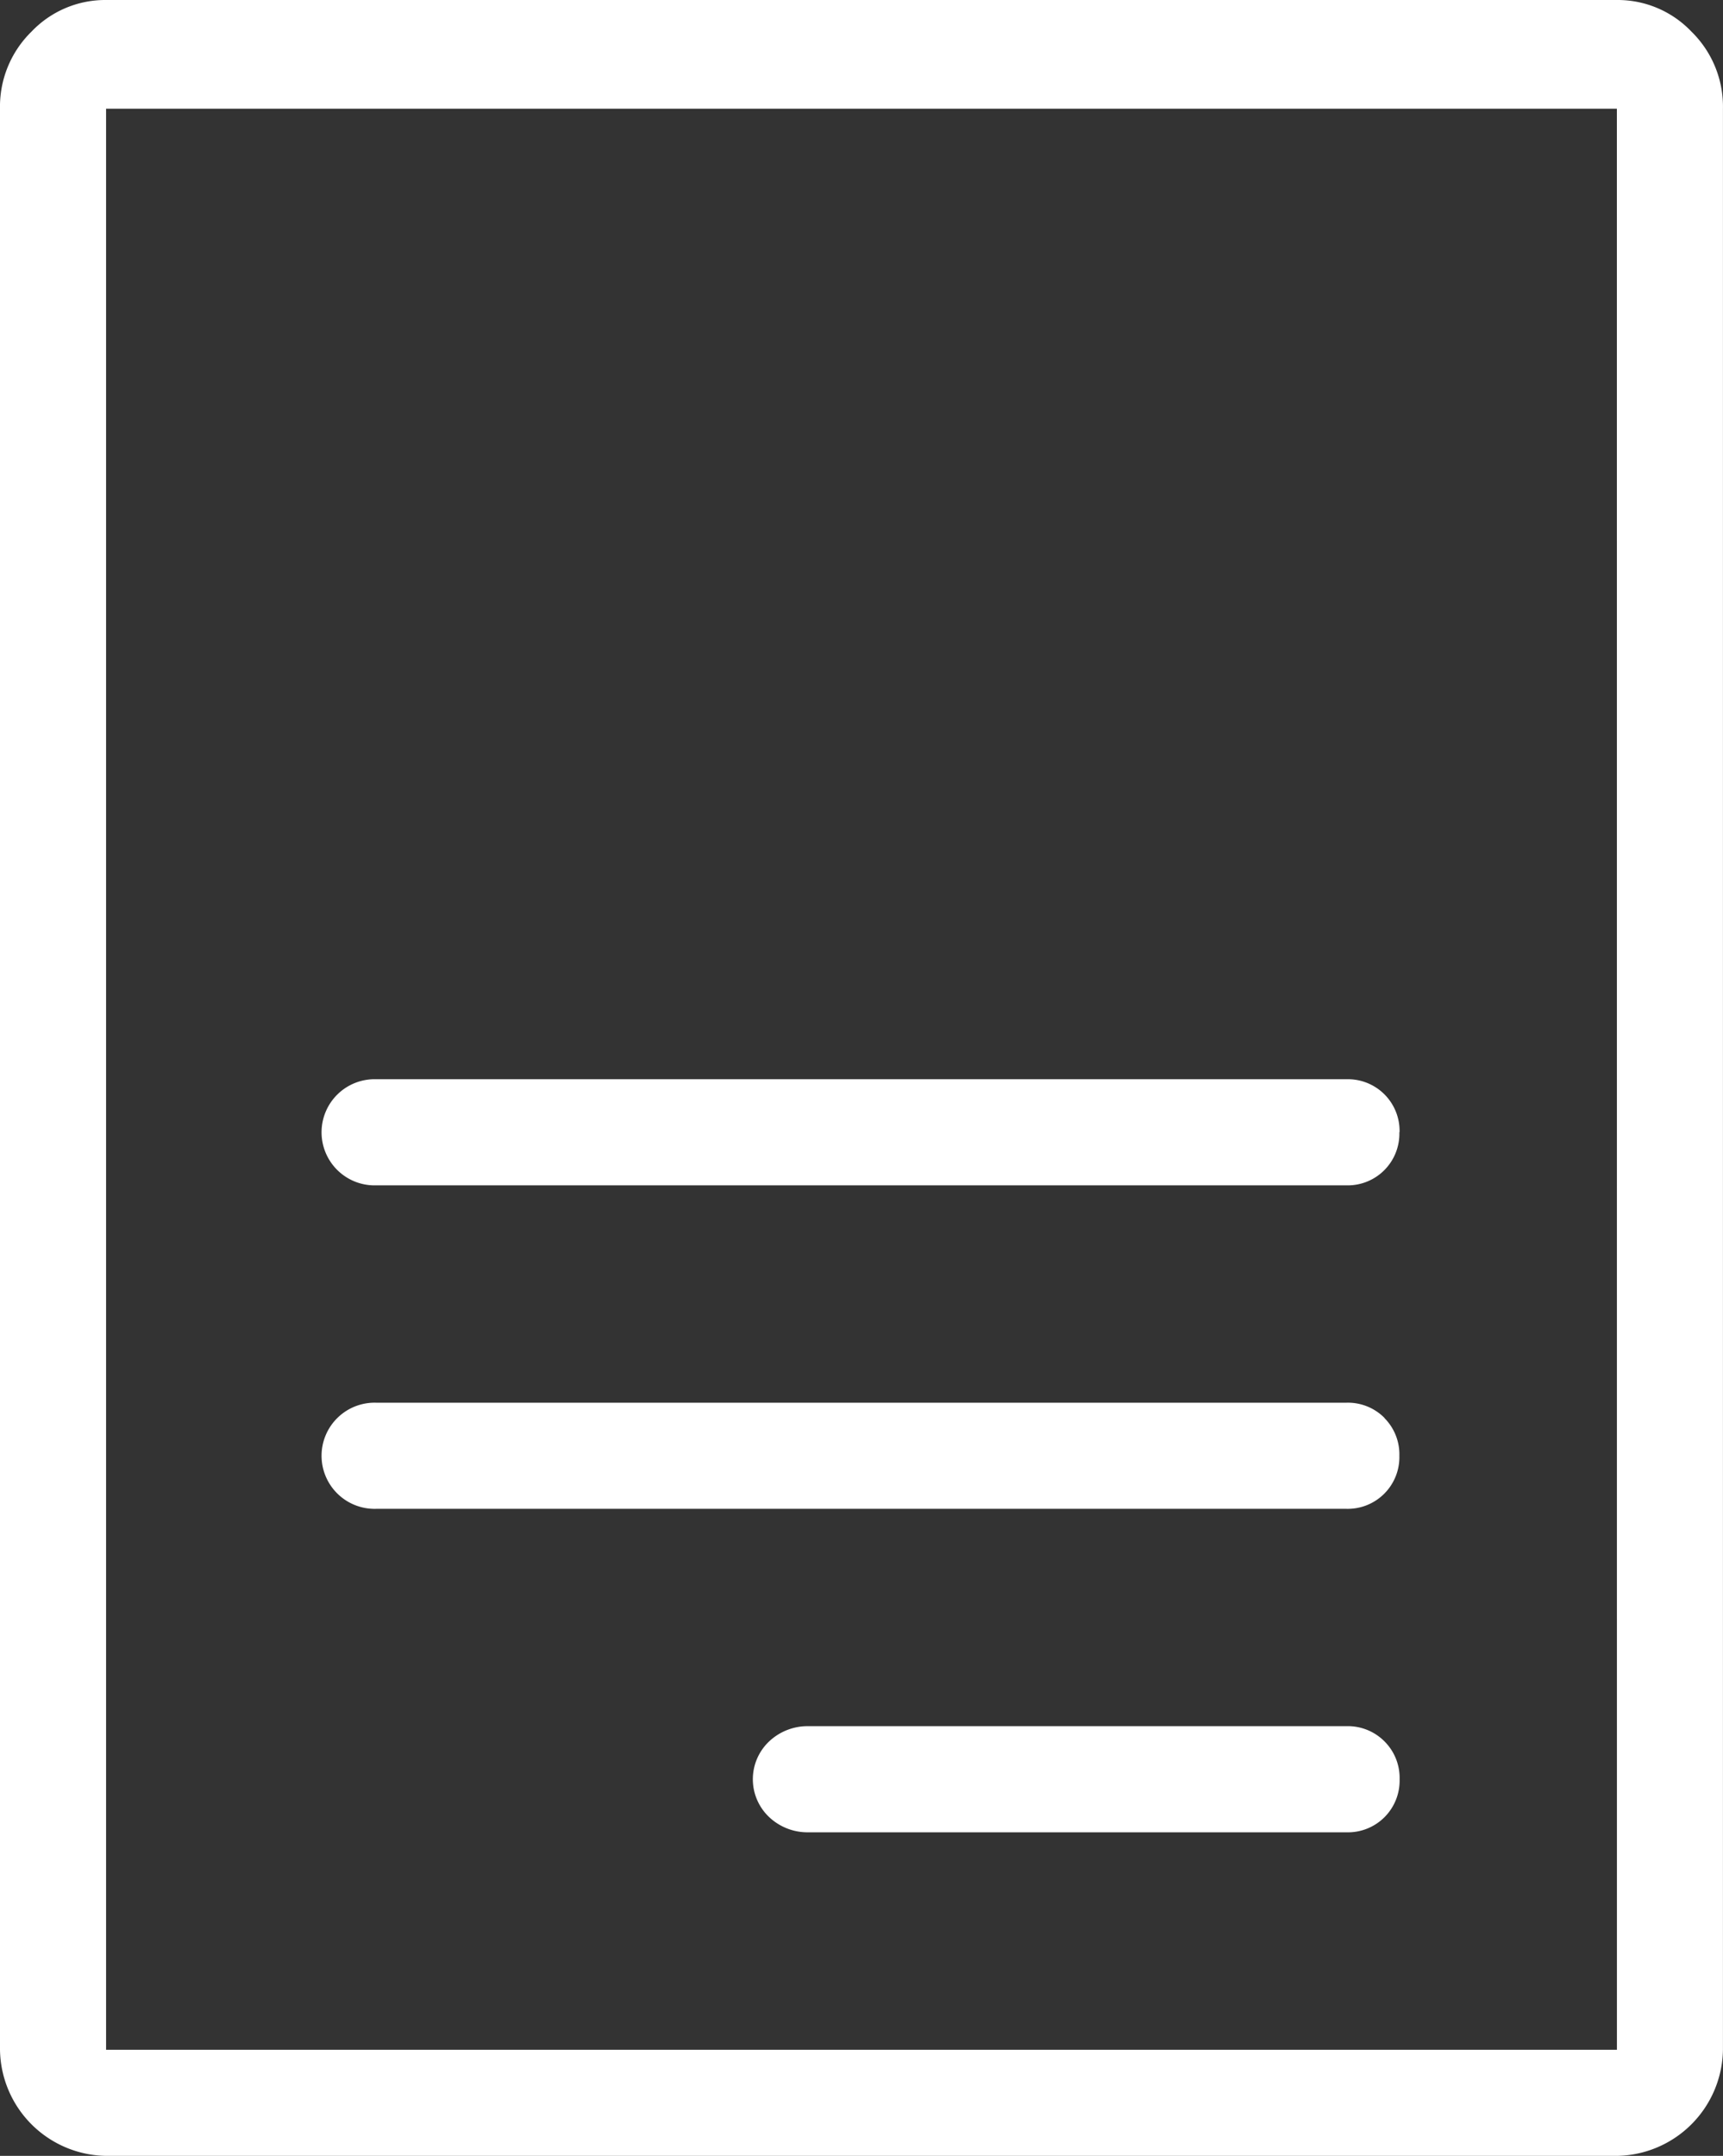 <svg xmlns="http://www.w3.org/2000/svg" width="35.979" height="45" viewBox="0 0 35.979 45">
  <rect x="0" y="0" width="35.979" height="45" fill="#333333" stroke="none"/>
  <path id="Icn-Extractos" d="M477.344,2795.269a2.188,2.188,0,0,1,.658-1.609,2.127,2.127,0,0,1,1.557-.66h31.549a2.127,2.127,0,0,1,1.556.66,2.188,2.188,0,0,1,.658,1.609v40.516a2.249,2.249,0,0,1-2.215,2.215H479.559a2.248,2.248,0,0,1-2.215-2.215Zm33.763,0H479.559v40.516h31.549Zm-4.538,21.365a1.079,1.079,0,0,0-1.107-1.107H485.2a1.108,1.108,0,1,0,0,2.215h20.258a1.079,1.079,0,0,0,1.107-1.108Zm-.316,5.961a1.074,1.074,0,0,0-.792-.316H485.2a1.108,1.108,0,1,0,0,2.215h20.258a1.079,1.079,0,0,0,1.107-1.107h0A1.074,1.074,0,0,0,506.254,2822.6Zm0,6.752a1.076,1.076,0,0,0-.792-.316H494.226a1.167,1.167,0,0,0-.819.316,1.086,1.086,0,0,0,0,1.583,1.167,1.167,0,0,0,.819.316h11.237a1.079,1.079,0,0,0,1.107-1.107h0A1.075,1.075,0,0,0,506.254,2829.348Z" transform="translate(-477.344 -2793)" fill="#fff"/>
</svg>
